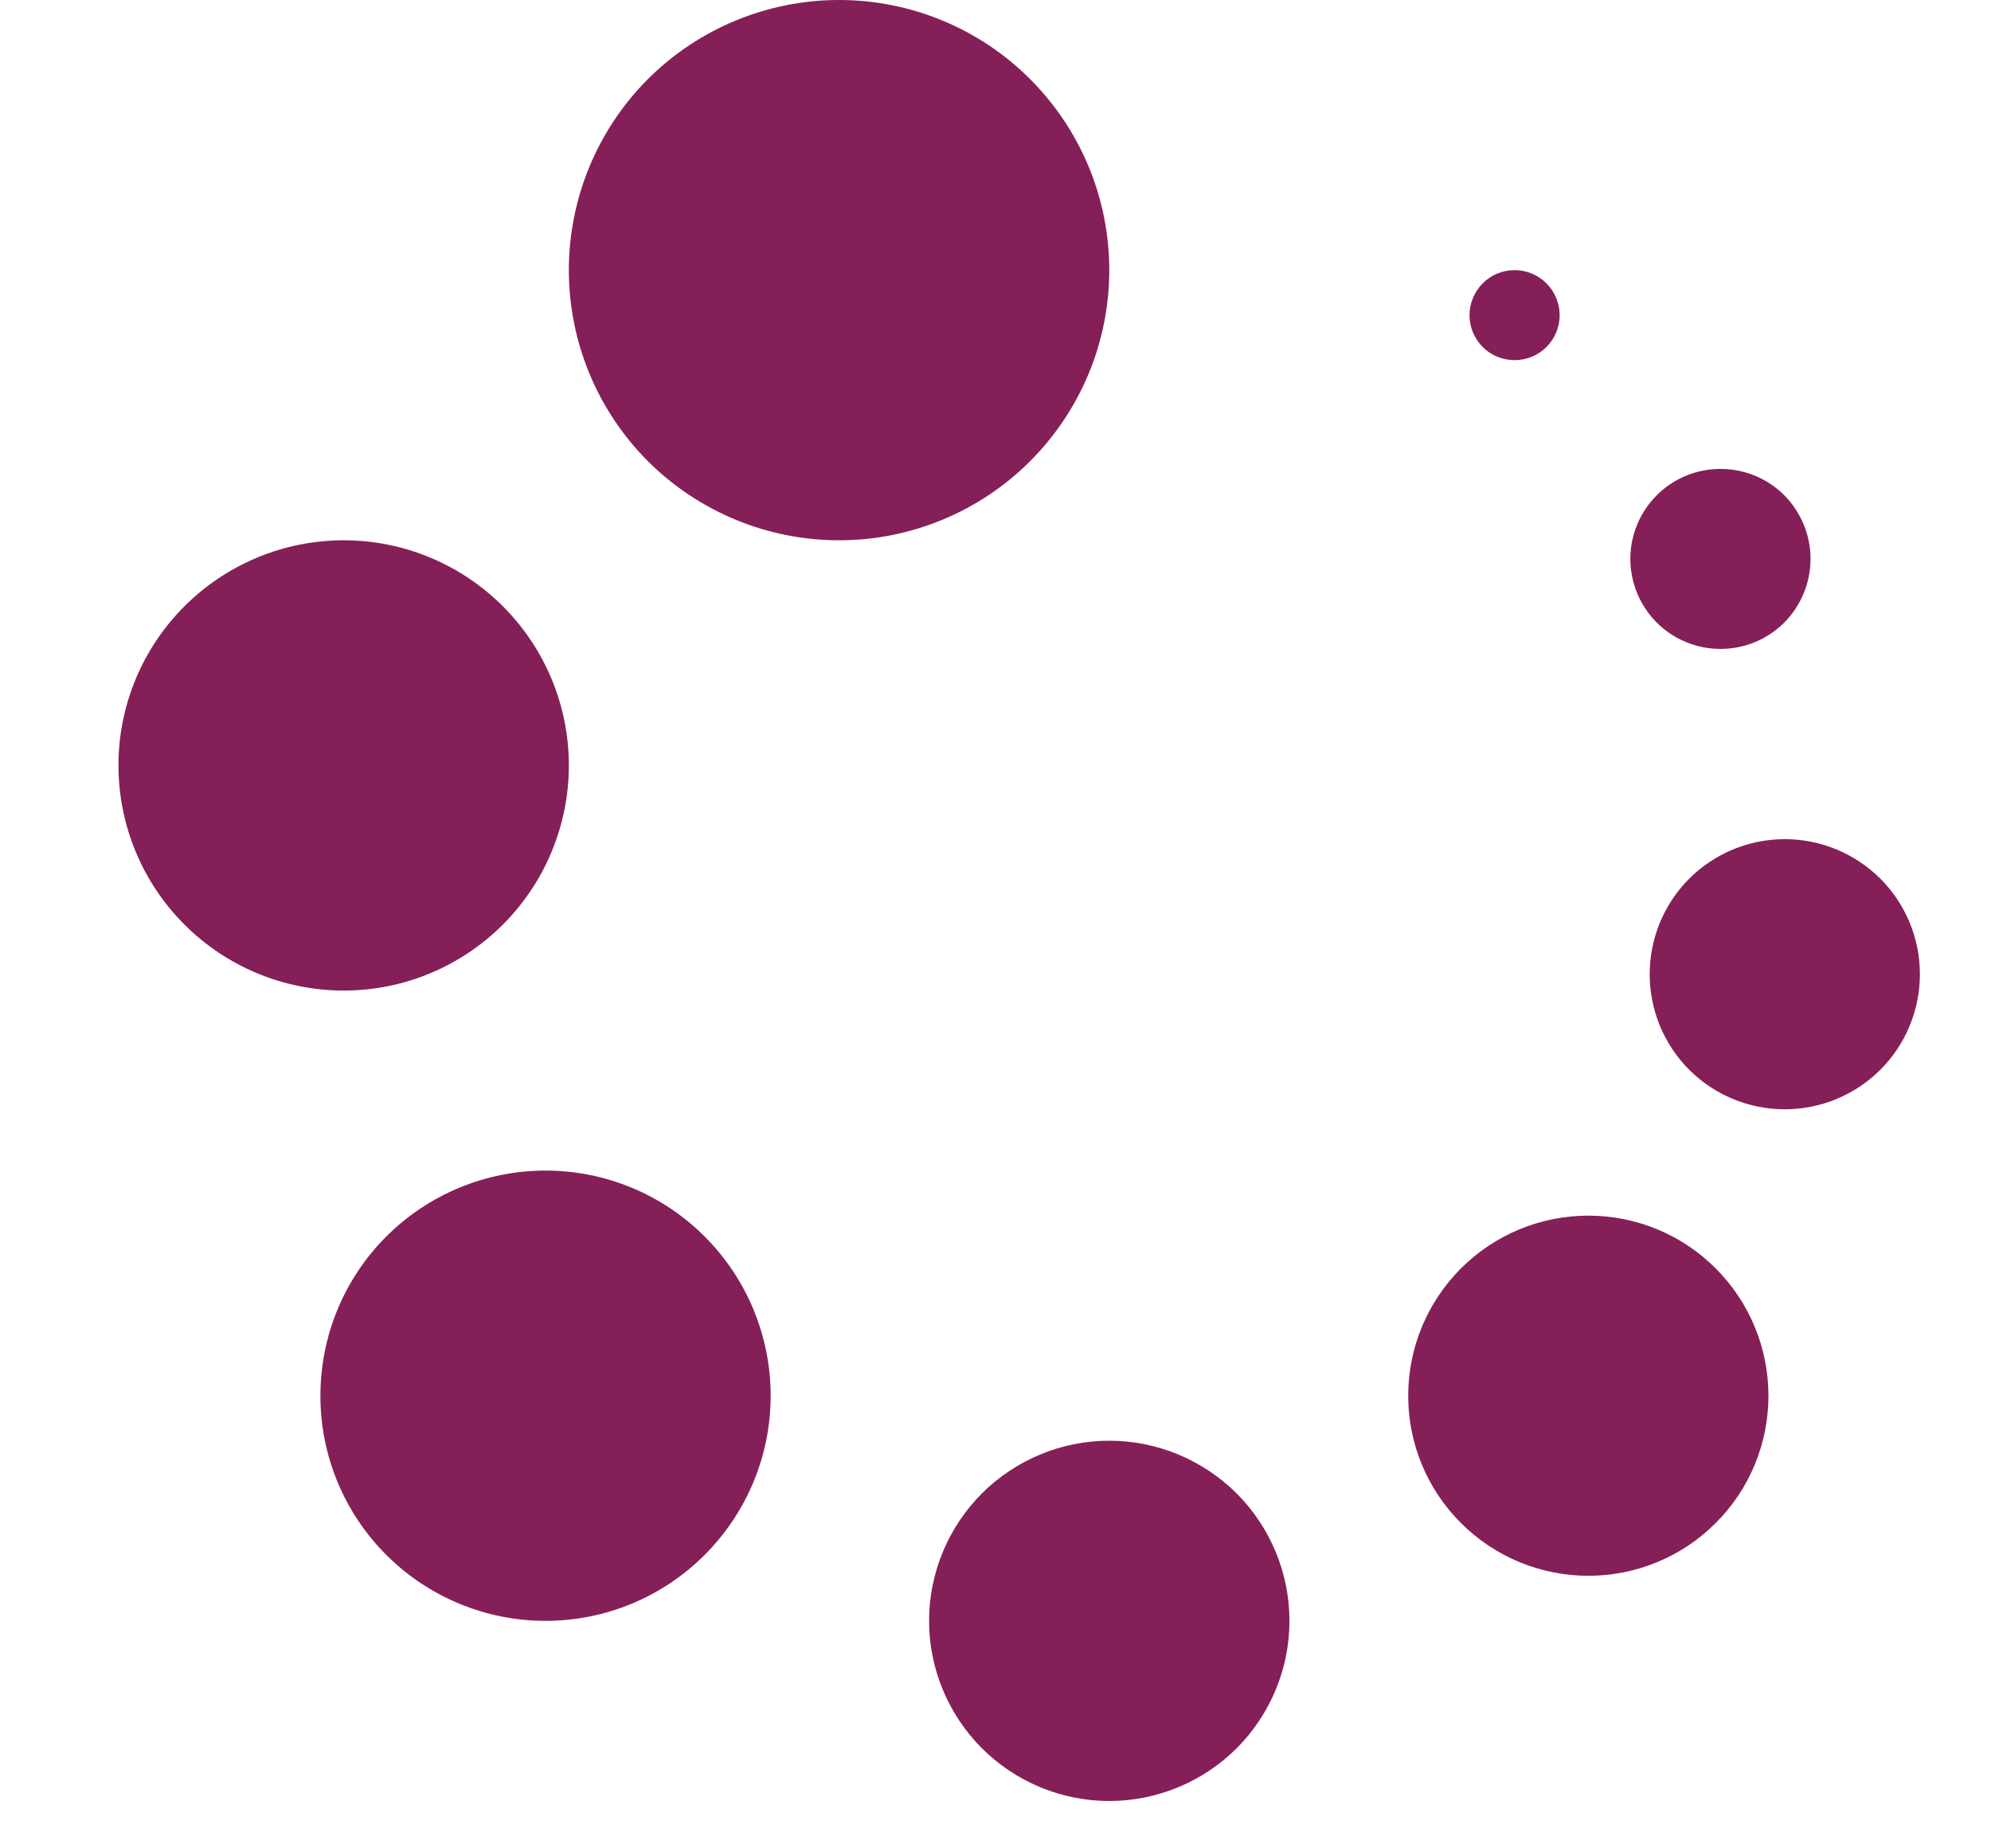 <svg width="14" height="13" viewBox="0 0 14 13" fill="none" xmlns="http://www.w3.org/2000/svg">
<path fill-rule="evenodd" clip-rule="evenodd" d="M7.8 10.133C8.136 10.133 8.458 10.267 8.696 10.504C8.933 10.742 9.067 11.064 9.067 11.4C9.067 11.736 8.933 12.058 8.696 12.296C8.458 12.533 8.136 12.667 7.8 12.667C7.464 12.667 7.142 12.533 6.904 12.296C6.667 12.058 6.533 11.736 6.533 11.4C6.533 11.064 6.667 10.742 6.904 10.504C7.142 10.267 7.464 10.133 7.8 10.133ZM3.836 8.233C4.256 8.233 4.659 8.4 4.955 8.697C5.252 8.994 5.419 9.397 5.419 9.817C5.419 10.237 5.252 10.639 4.955 10.936C4.659 11.233 4.256 11.4 3.836 11.4C3.416 11.4 3.013 11.233 2.716 10.936C2.419 10.639 2.253 10.237 2.253 9.817C2.253 9.397 2.419 8.994 2.716 8.697C3.013 8.4 3.416 8.233 3.836 8.233ZM11.169 8.55C11.505 8.55 11.827 8.683 12.064 8.921C12.302 9.159 12.435 9.481 12.435 9.817C12.435 10.153 12.302 10.475 12.064 10.712C11.827 10.95 11.505 11.083 11.169 11.083C10.833 11.083 10.511 10.95 10.273 10.712C10.035 10.475 9.902 10.153 9.902 9.817C9.902 9.481 10.035 9.159 10.273 8.921C10.511 8.683 10.833 8.55 11.169 8.55ZM12.55 5.902C12.802 5.902 13.043 6.002 13.222 6.18C13.4 6.358 13.5 6.6 13.5 6.852C13.5 7.104 13.4 7.346 13.222 7.524C13.043 7.702 12.802 7.802 12.55 7.802C12.298 7.802 12.056 7.702 11.878 7.524C11.7 7.346 11.6 7.104 11.6 6.852C11.6 6.6 11.7 6.358 11.878 6.18C12.056 6.002 12.298 5.902 12.55 5.902ZM2.417 3.8C2.837 3.8 3.239 3.967 3.536 4.264C3.833 4.561 4 4.963 4 5.383C4 5.803 3.833 6.206 3.536 6.503C3.239 6.8 2.837 6.967 2.417 6.967C1.997 6.967 1.594 6.8 1.297 6.503C1 6.206 0.833 5.803 0.833 5.383C0.833 4.963 1 4.561 1.297 4.264C1.594 3.967 1.997 3.8 2.417 3.8ZM12.098 3.298C12.266 3.298 12.427 3.364 12.546 3.483C12.664 3.602 12.731 3.763 12.731 3.931C12.731 4.099 12.664 4.26 12.546 4.379C12.427 4.498 12.266 4.564 12.098 4.564C11.93 4.564 11.769 4.498 11.65 4.379C11.531 4.26 11.464 4.099 11.464 3.931C11.464 3.763 11.531 3.602 11.65 3.483C11.769 3.364 11.93 3.298 12.098 3.298ZM5.9 0C6.404 0 6.887 0.2 7.243 0.556C7.6 0.913 7.8 1.396 7.8 1.9C7.8 2.404 7.6 2.887 7.243 3.244C6.887 3.6 6.404 3.8 5.9 3.8C5.396 3.8 4.913 3.6 4.556 3.244C4.2 2.887 4 2.404 4 1.9C4 1.396 4.2 0.913 4.556 0.556C4.913 0.2 5.396 0 5.9 0V0ZM10.65 1.9C10.734 1.9 10.814 1.933 10.874 1.993C10.933 2.052 10.967 2.133 10.967 2.217C10.967 2.301 10.933 2.381 10.874 2.441C10.814 2.5 10.734 2.533 10.65 2.533C10.566 2.533 10.485 2.5 10.426 2.441C10.367 2.381 10.333 2.301 10.333 2.217C10.333 2.133 10.367 2.052 10.426 1.993C10.485 1.933 10.566 1.9 10.65 1.9Z" fill="#851F58"/>
</svg>
